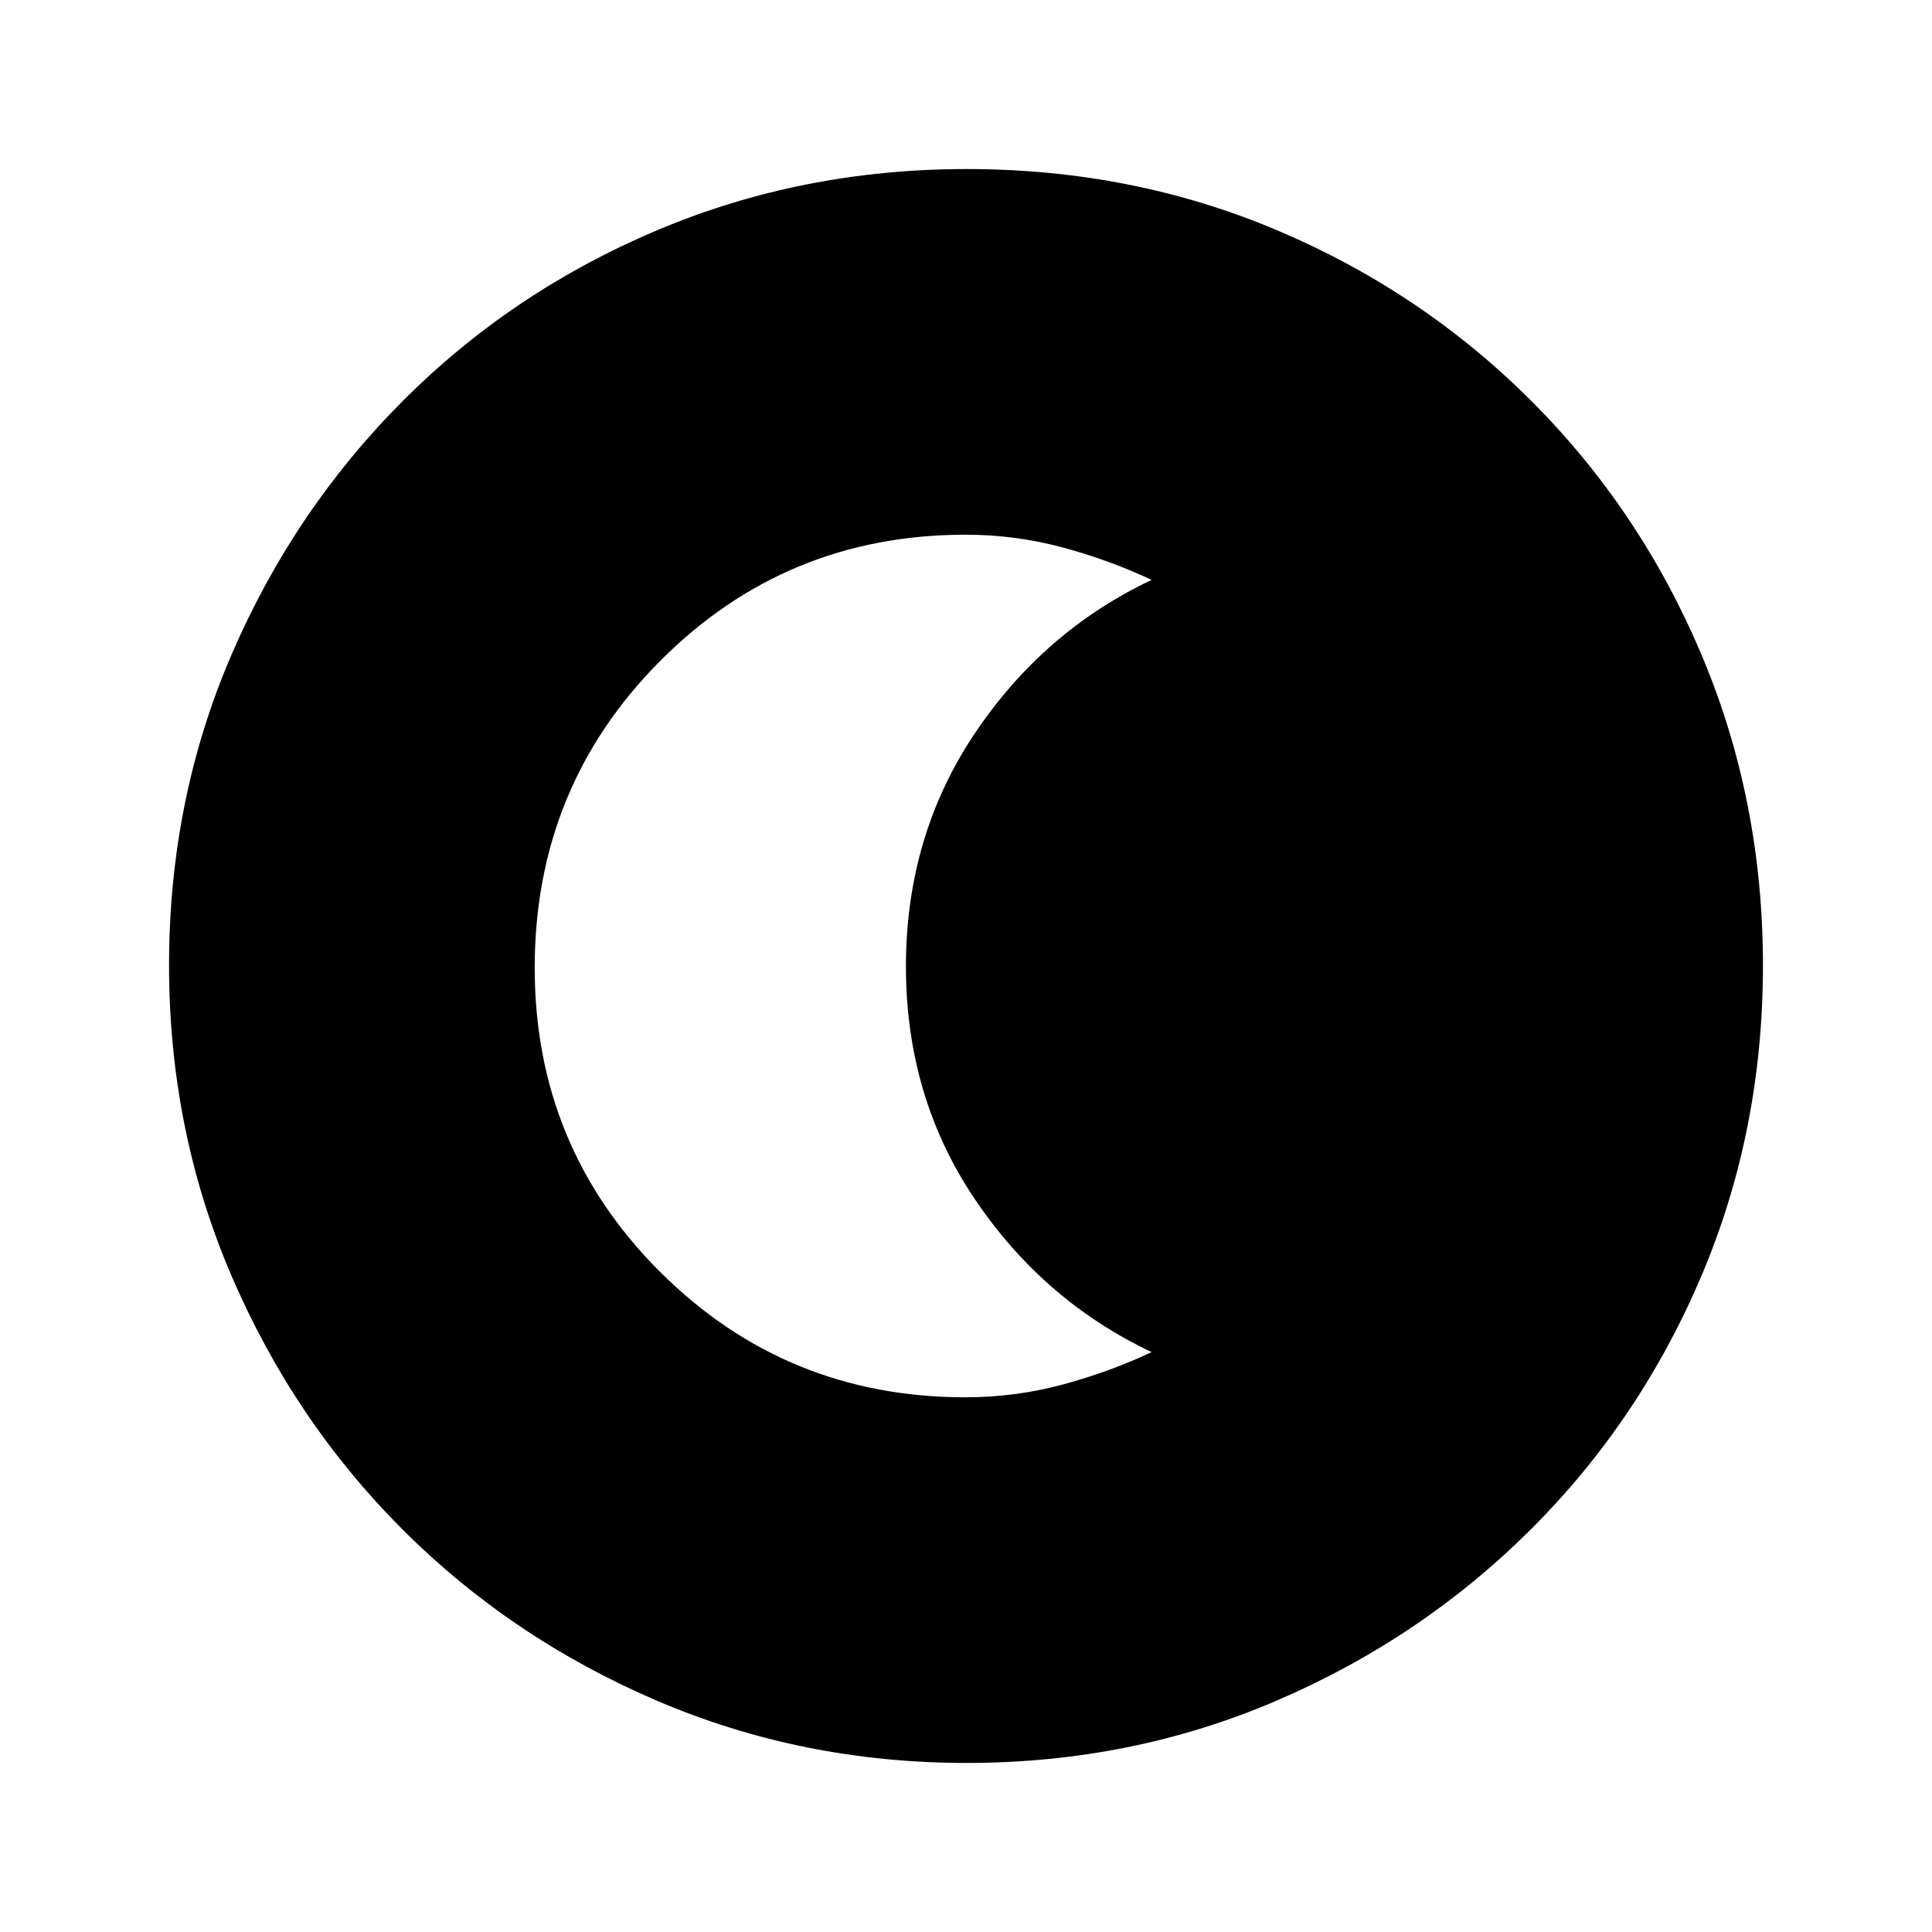 <svg xmlns="http://www.w3.org/2000/svg" height="20" viewBox="0 96 960 960" width="20"><path d="M480.343 971.999q-81.752 0-153.96-30.94-72.209-30.94-126.342-85.05-54.134-54.111-85.087-126.247-30.953-72.136-30.953-154.153 0-82.274 30.999-154.208 30.999-71.933 85.21-126.234 54.212-54.3 126.246-84.733 72.034-30.433 153.935-30.433 82.264 0 154.19 30.42 71.925 30.42 126.238 84.71 54.314 54.291 84.747 126.437 30.433 72.145 30.433 154.173t-30.42 153.896q-30.42 71.869-84.697 126.103-54.278 54.235-126.405 85.247-72.127 31.012-154.134 31.012Zm-.613-181.692q24.755 0 48.205-6.308 23.449-6.307 44.295-16.153-53.846-25.462-87.961-76.179t-34.115-115.425q0-64.708 34.115-115.667t87.961-76.421q-20.846-9.846-44.295-16.153-23.45-6.308-48.205-6.308-89.182 0-151.61 62.638-62.427 62.638-62.427 152.56 0 89.032 62.427 151.224 62.428 62.192 151.61 62.192Z"/></svg>
